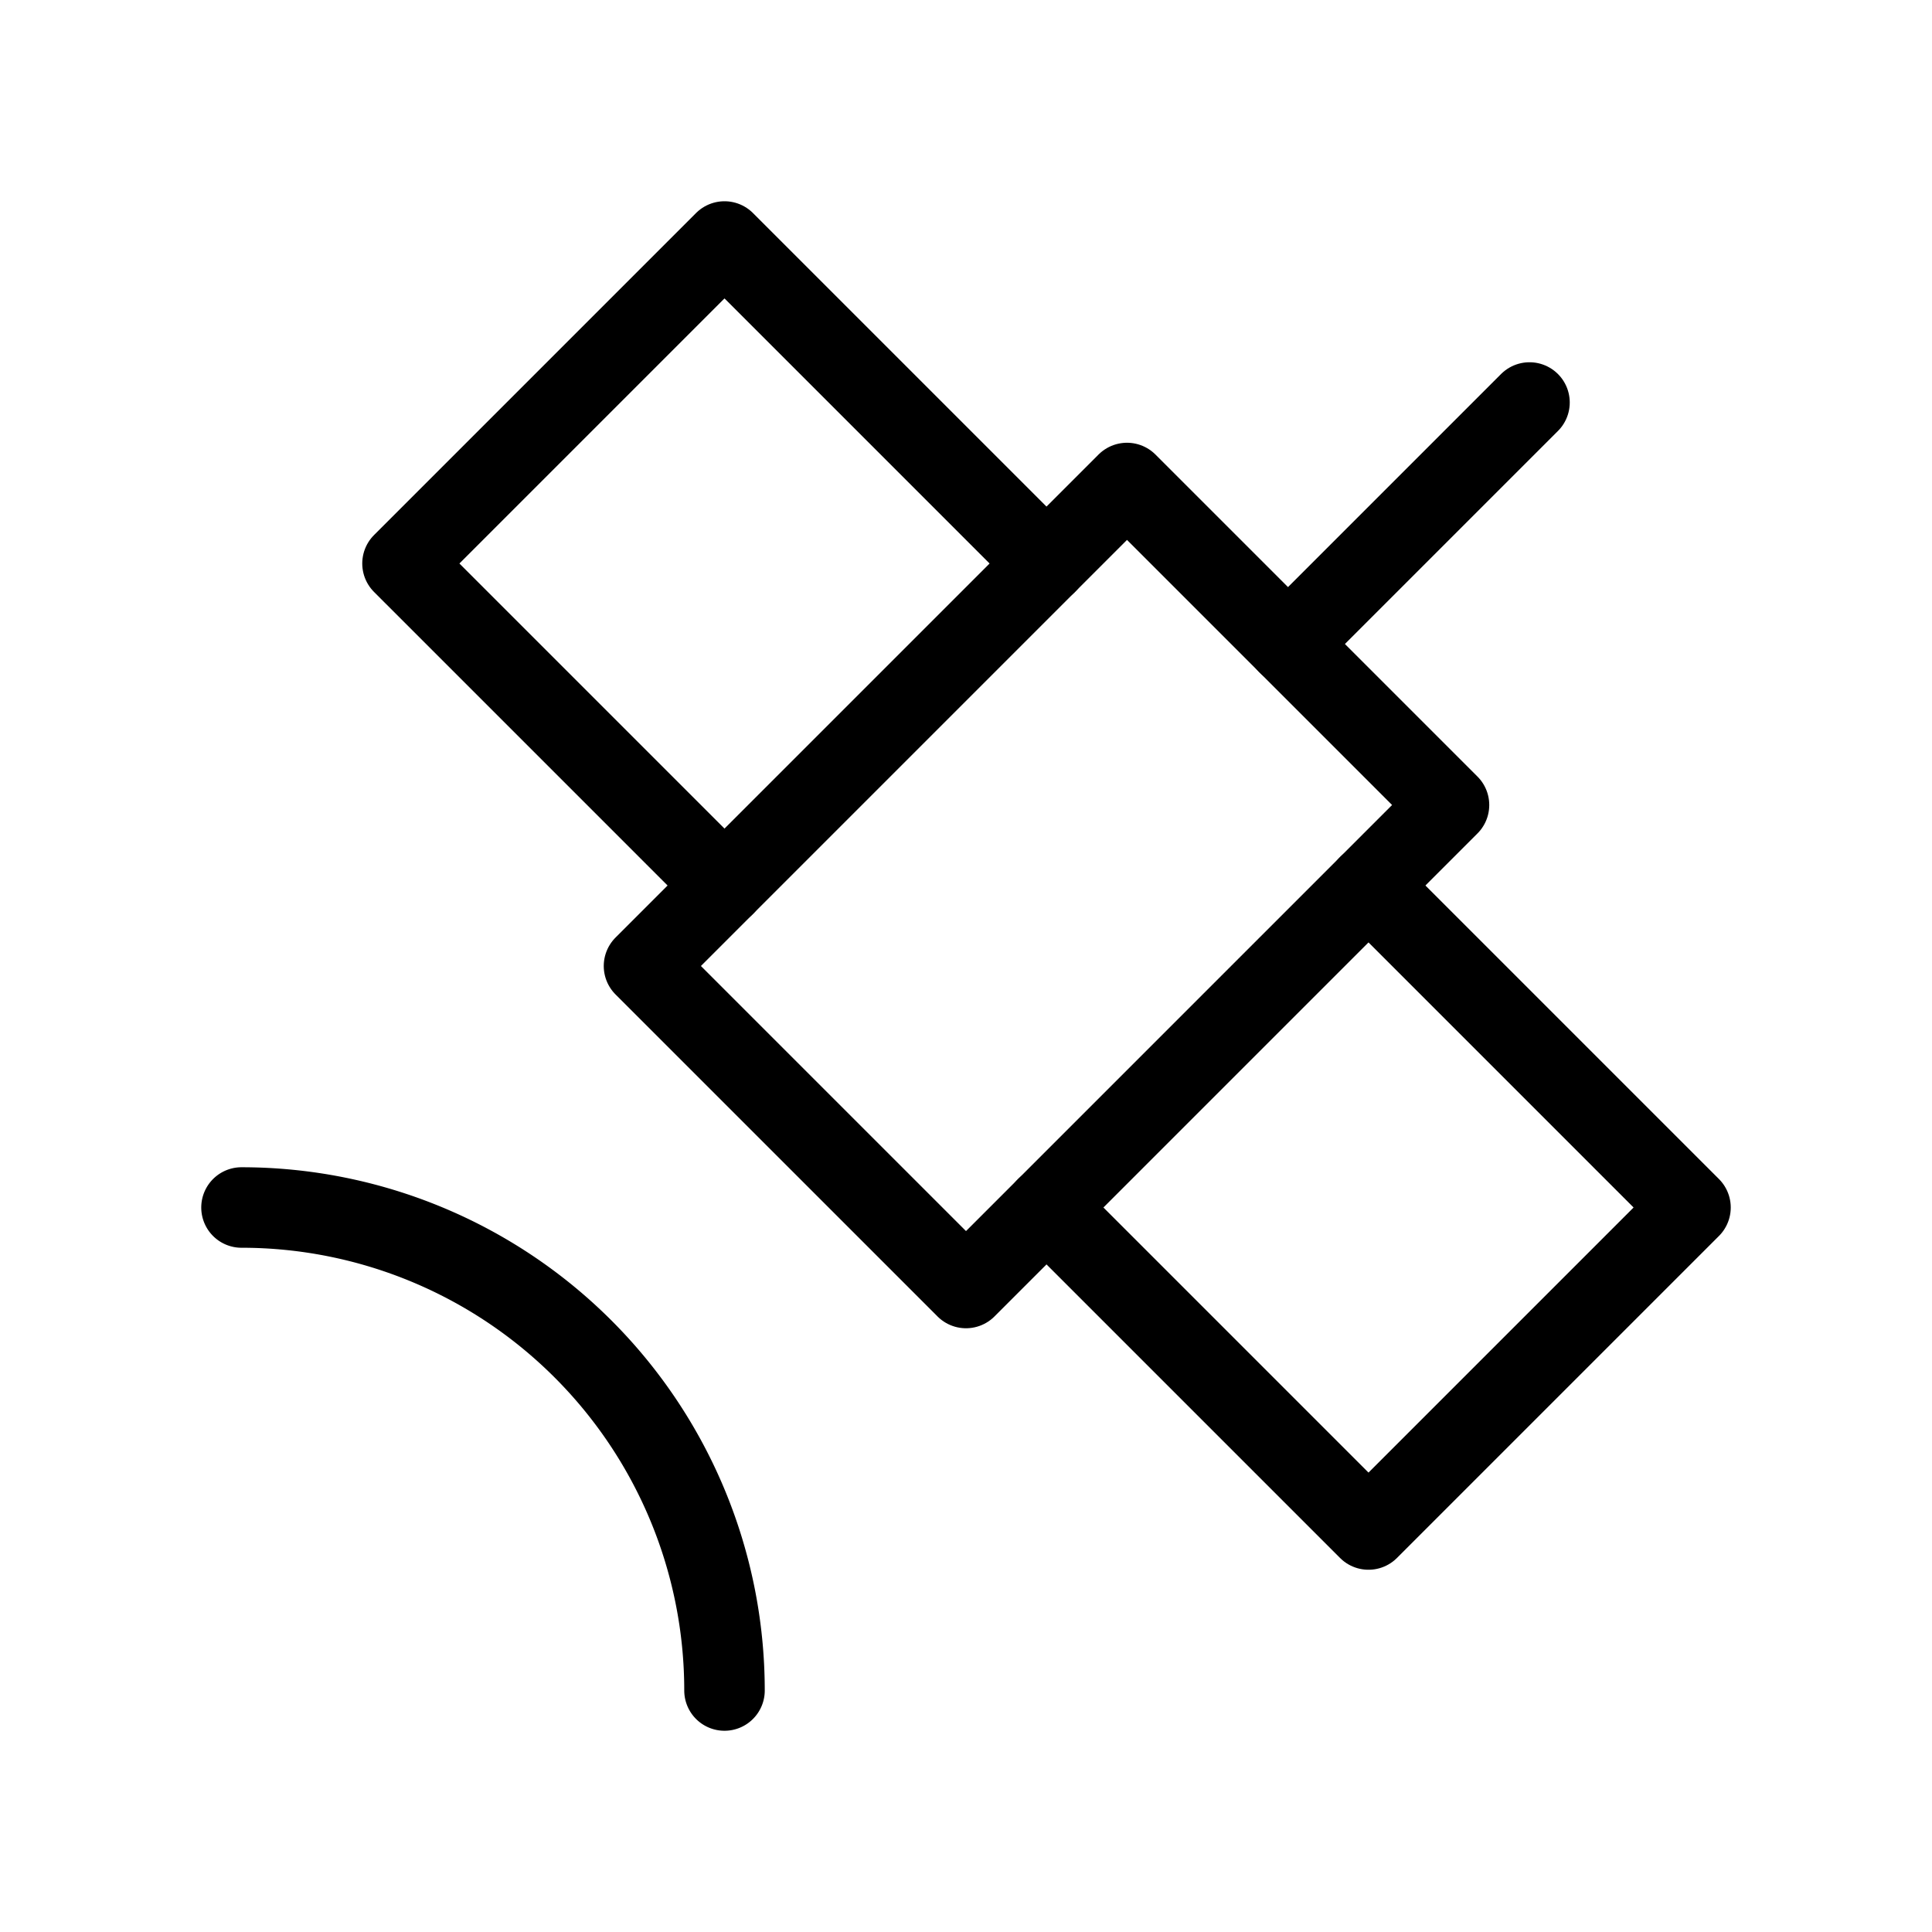 <?xml version="1.0"?>
<svg xmlns="http://www.w3.org/2000/svg" width="24" height="24" viewBox="0 0 24 24" fill="none" stroke="currentColor" stroke-width="1.000" stroke-linecap="round" stroke-linejoin="round">
  <path d="M13 7 9 3 5 7l4 4"/>
  <path d="m17 11 4 4-4 4-4-4"/>
  <path d="m8 12 4 4 6-6-4-4Z"/>
  <path d="m16 8 3-3"/>
  <path d="M9 21a6 6 0 0 0-6-6"/>
</svg>
